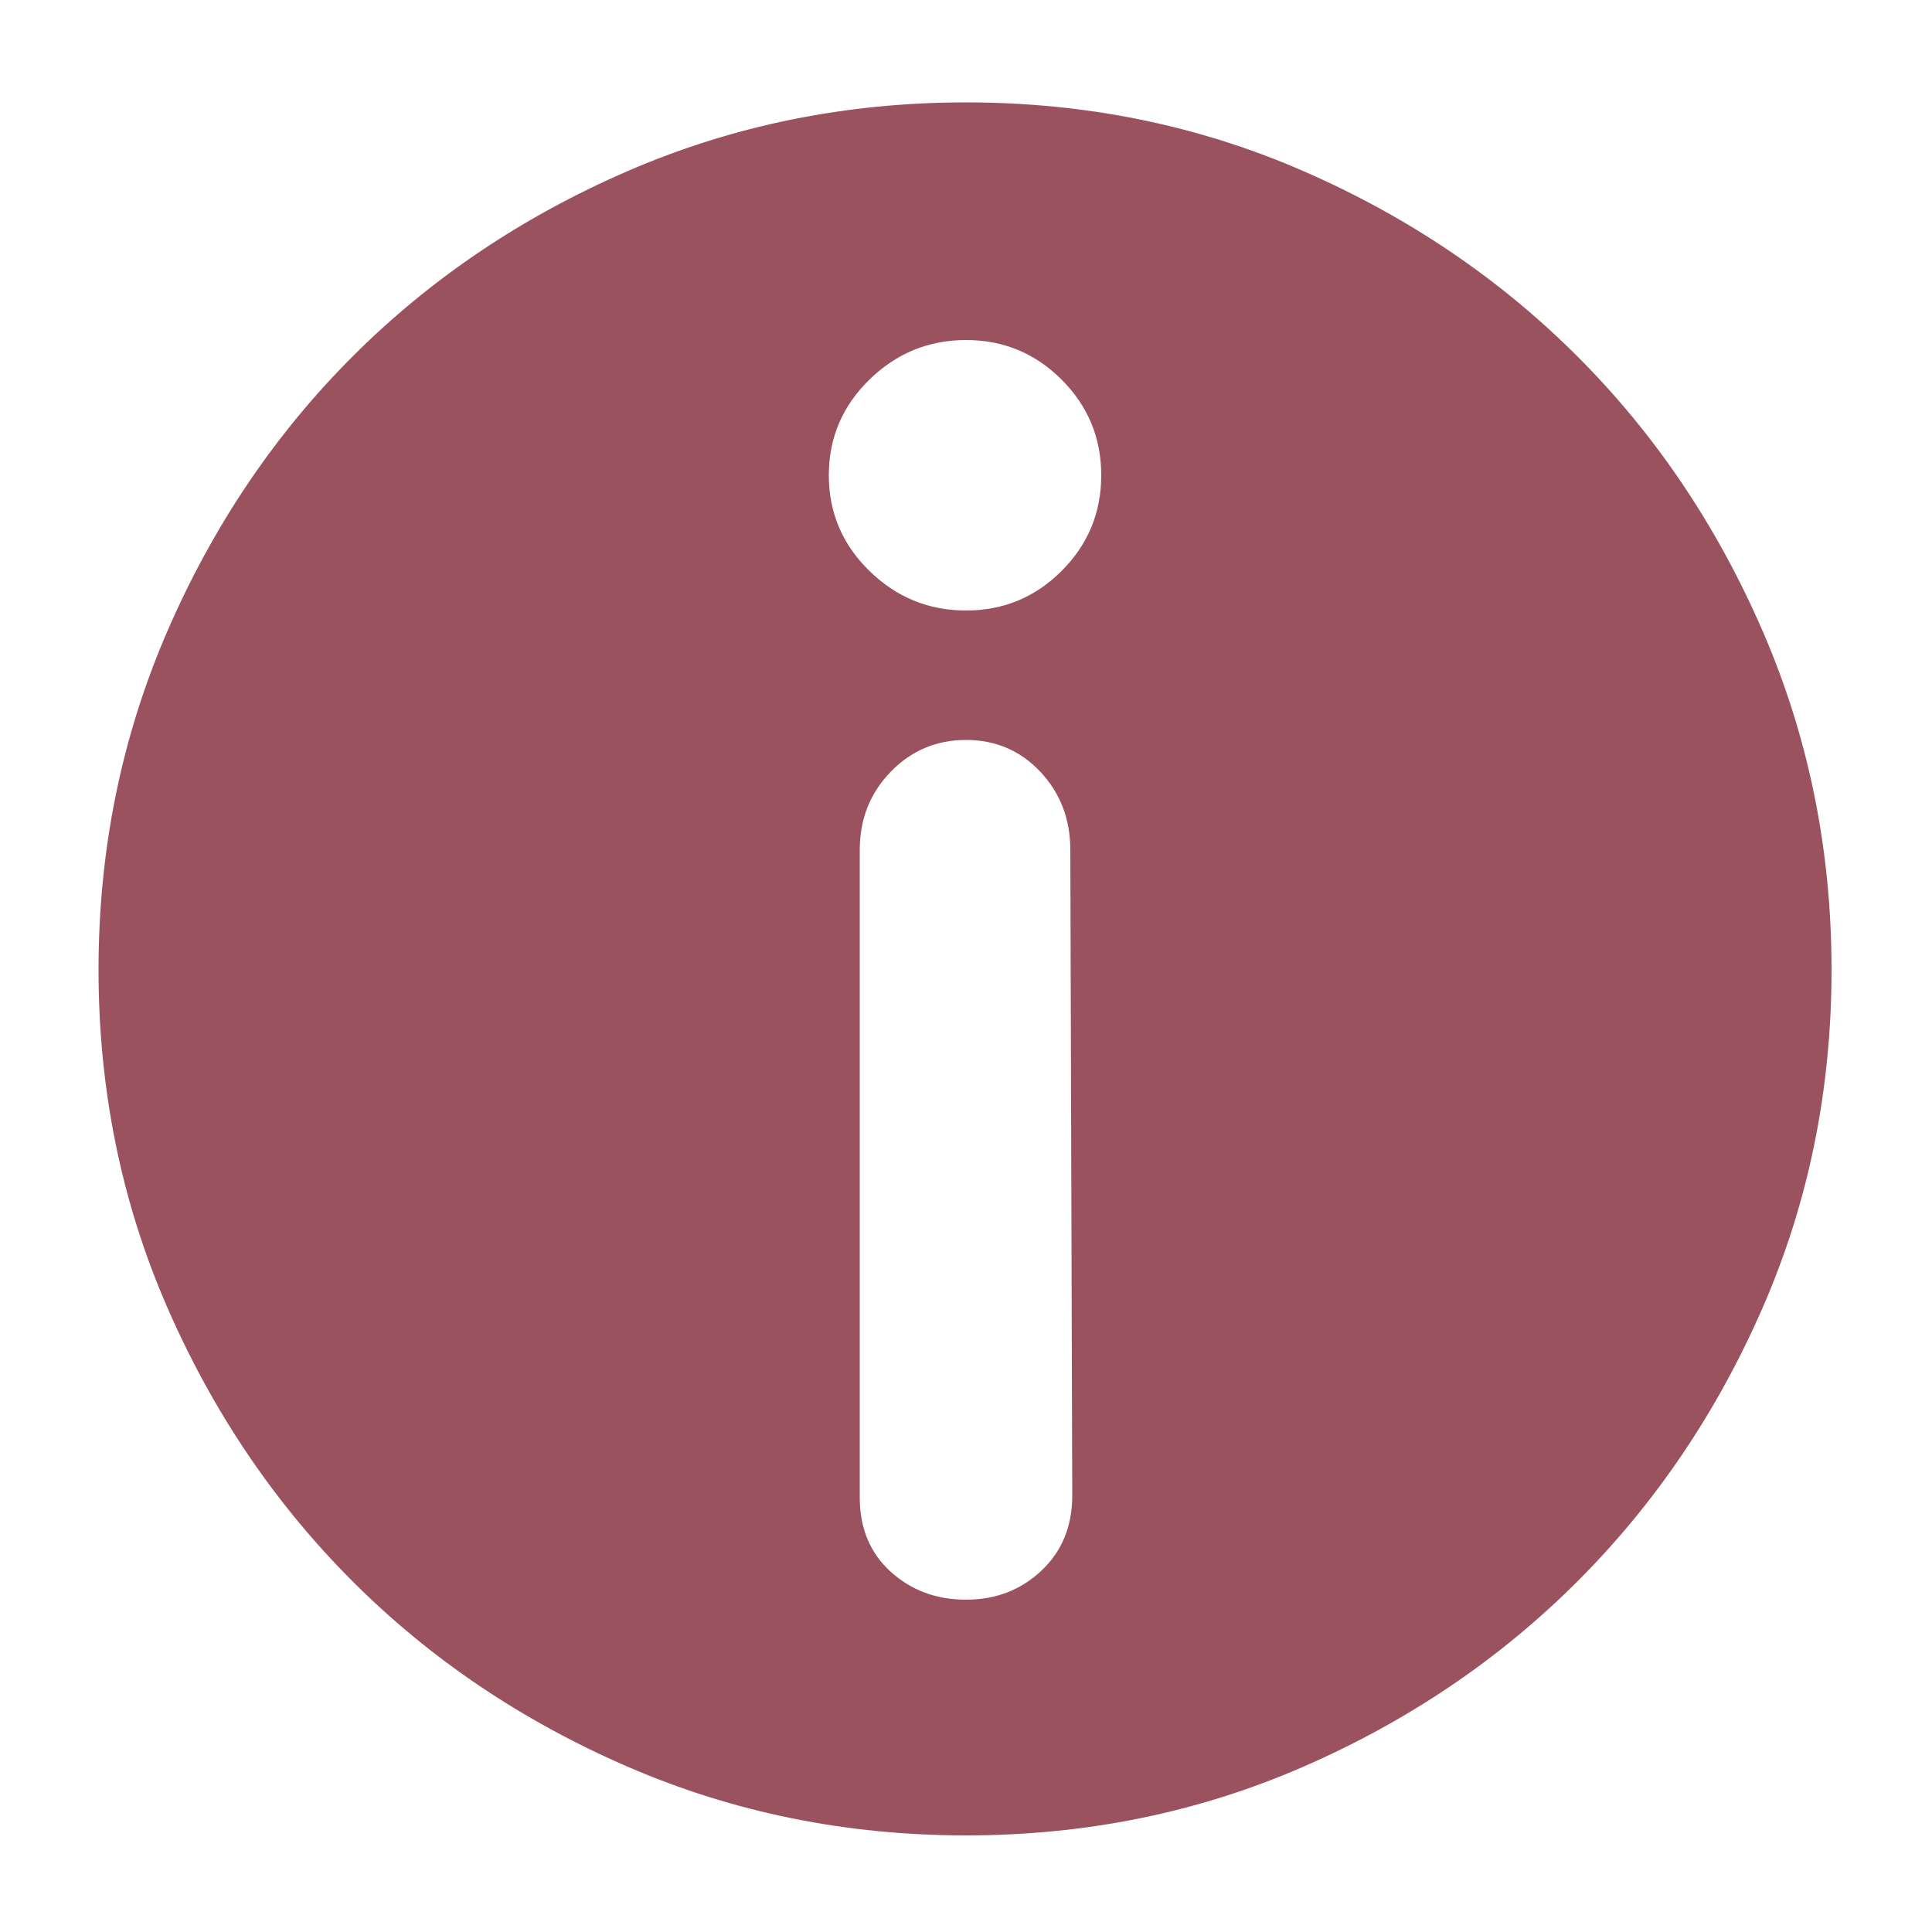 <svg t="1655266734903" class="icon" viewBox="0 0 1024 1024" version="1.1" xmlns="http://www.w3.org/2000/svg" p-id="1494" width="200" height="200"><path d="M512 54.272q95.232 0 178.688 36.352t145.408 98.304 98.304 145.92 36.352 179.2-36.352 178.688-98.304 145.408-145.408 98.304-178.688 36.352-179.2-36.352-145.92-98.304-98.304-145.408-36.352-178.688 36.352-179.2 98.304-145.92 145.92-98.304 179.2-36.352zM567.296 450.56q0-24.576-15.872-41.472t-39.424-16.896-39.936 16.896-16.384 41.472l0 343.04q0 24.576 16.384 39.424t39.936 14.848 39.936-15.36 16.384-39.936zM512 323.584q29.696 0 50.688-20.992t20.992-50.688-20.992-50.688-50.688-20.992-51.2 20.992-21.504 50.688 21.504 50.688 51.2 20.992z" p-id="1495" fill="#9A525E"></path></svg>